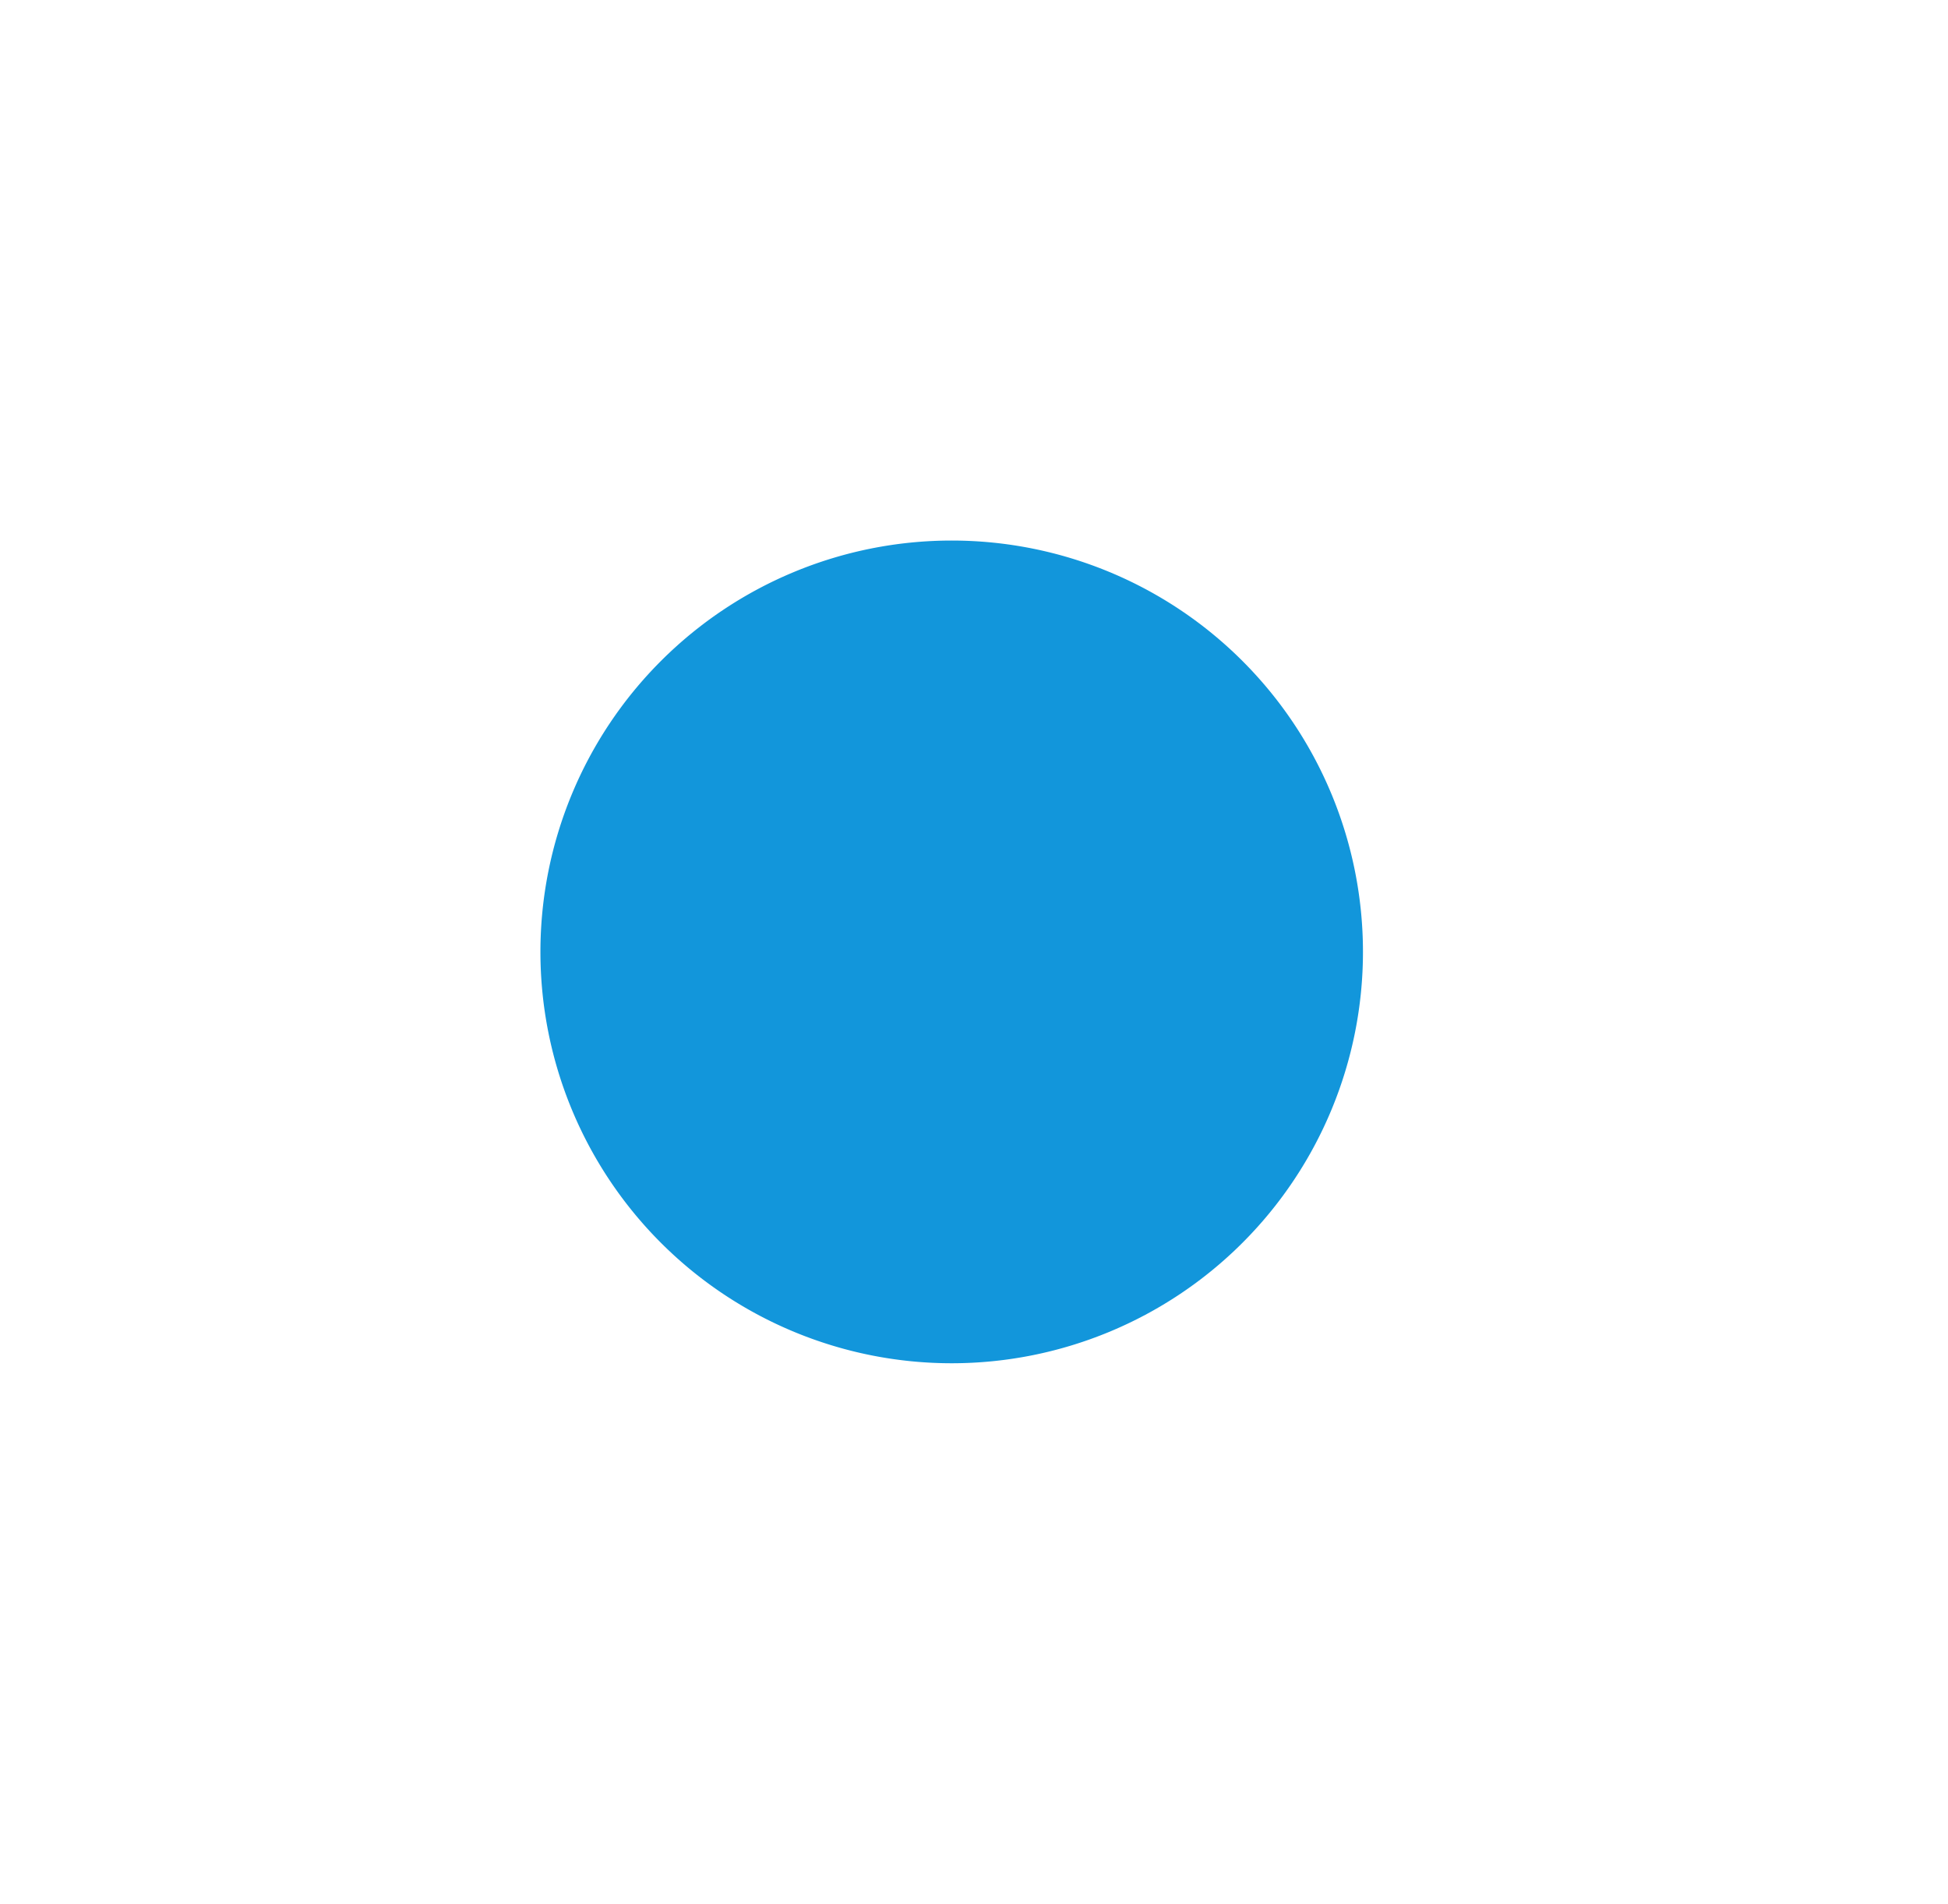 <?xml version="1.0" standalone="no"?><!DOCTYPE svg PUBLIC "-//W3C//DTD SVG 1.1//EN" "http://www.w3.org/Graphics/SVG/1.1/DTD/svg11.dtd"><svg t="1537499434482" class="icon" style="" viewBox="0 0 1048 1024" version="1.1" xmlns="http://www.w3.org/2000/svg" p-id="1581" xmlns:xlink="http://www.w3.org/1999/xlink" width="204.688" height="200"><defs><style type="text/css"></style></defs><path d="M512 512m-221.257 0a221.257 221.257 0 1 0 442.514 0 221.257 221.257 0 1 0-442.514 0Z" fill="#1296db" p-id="1582"></path></svg>